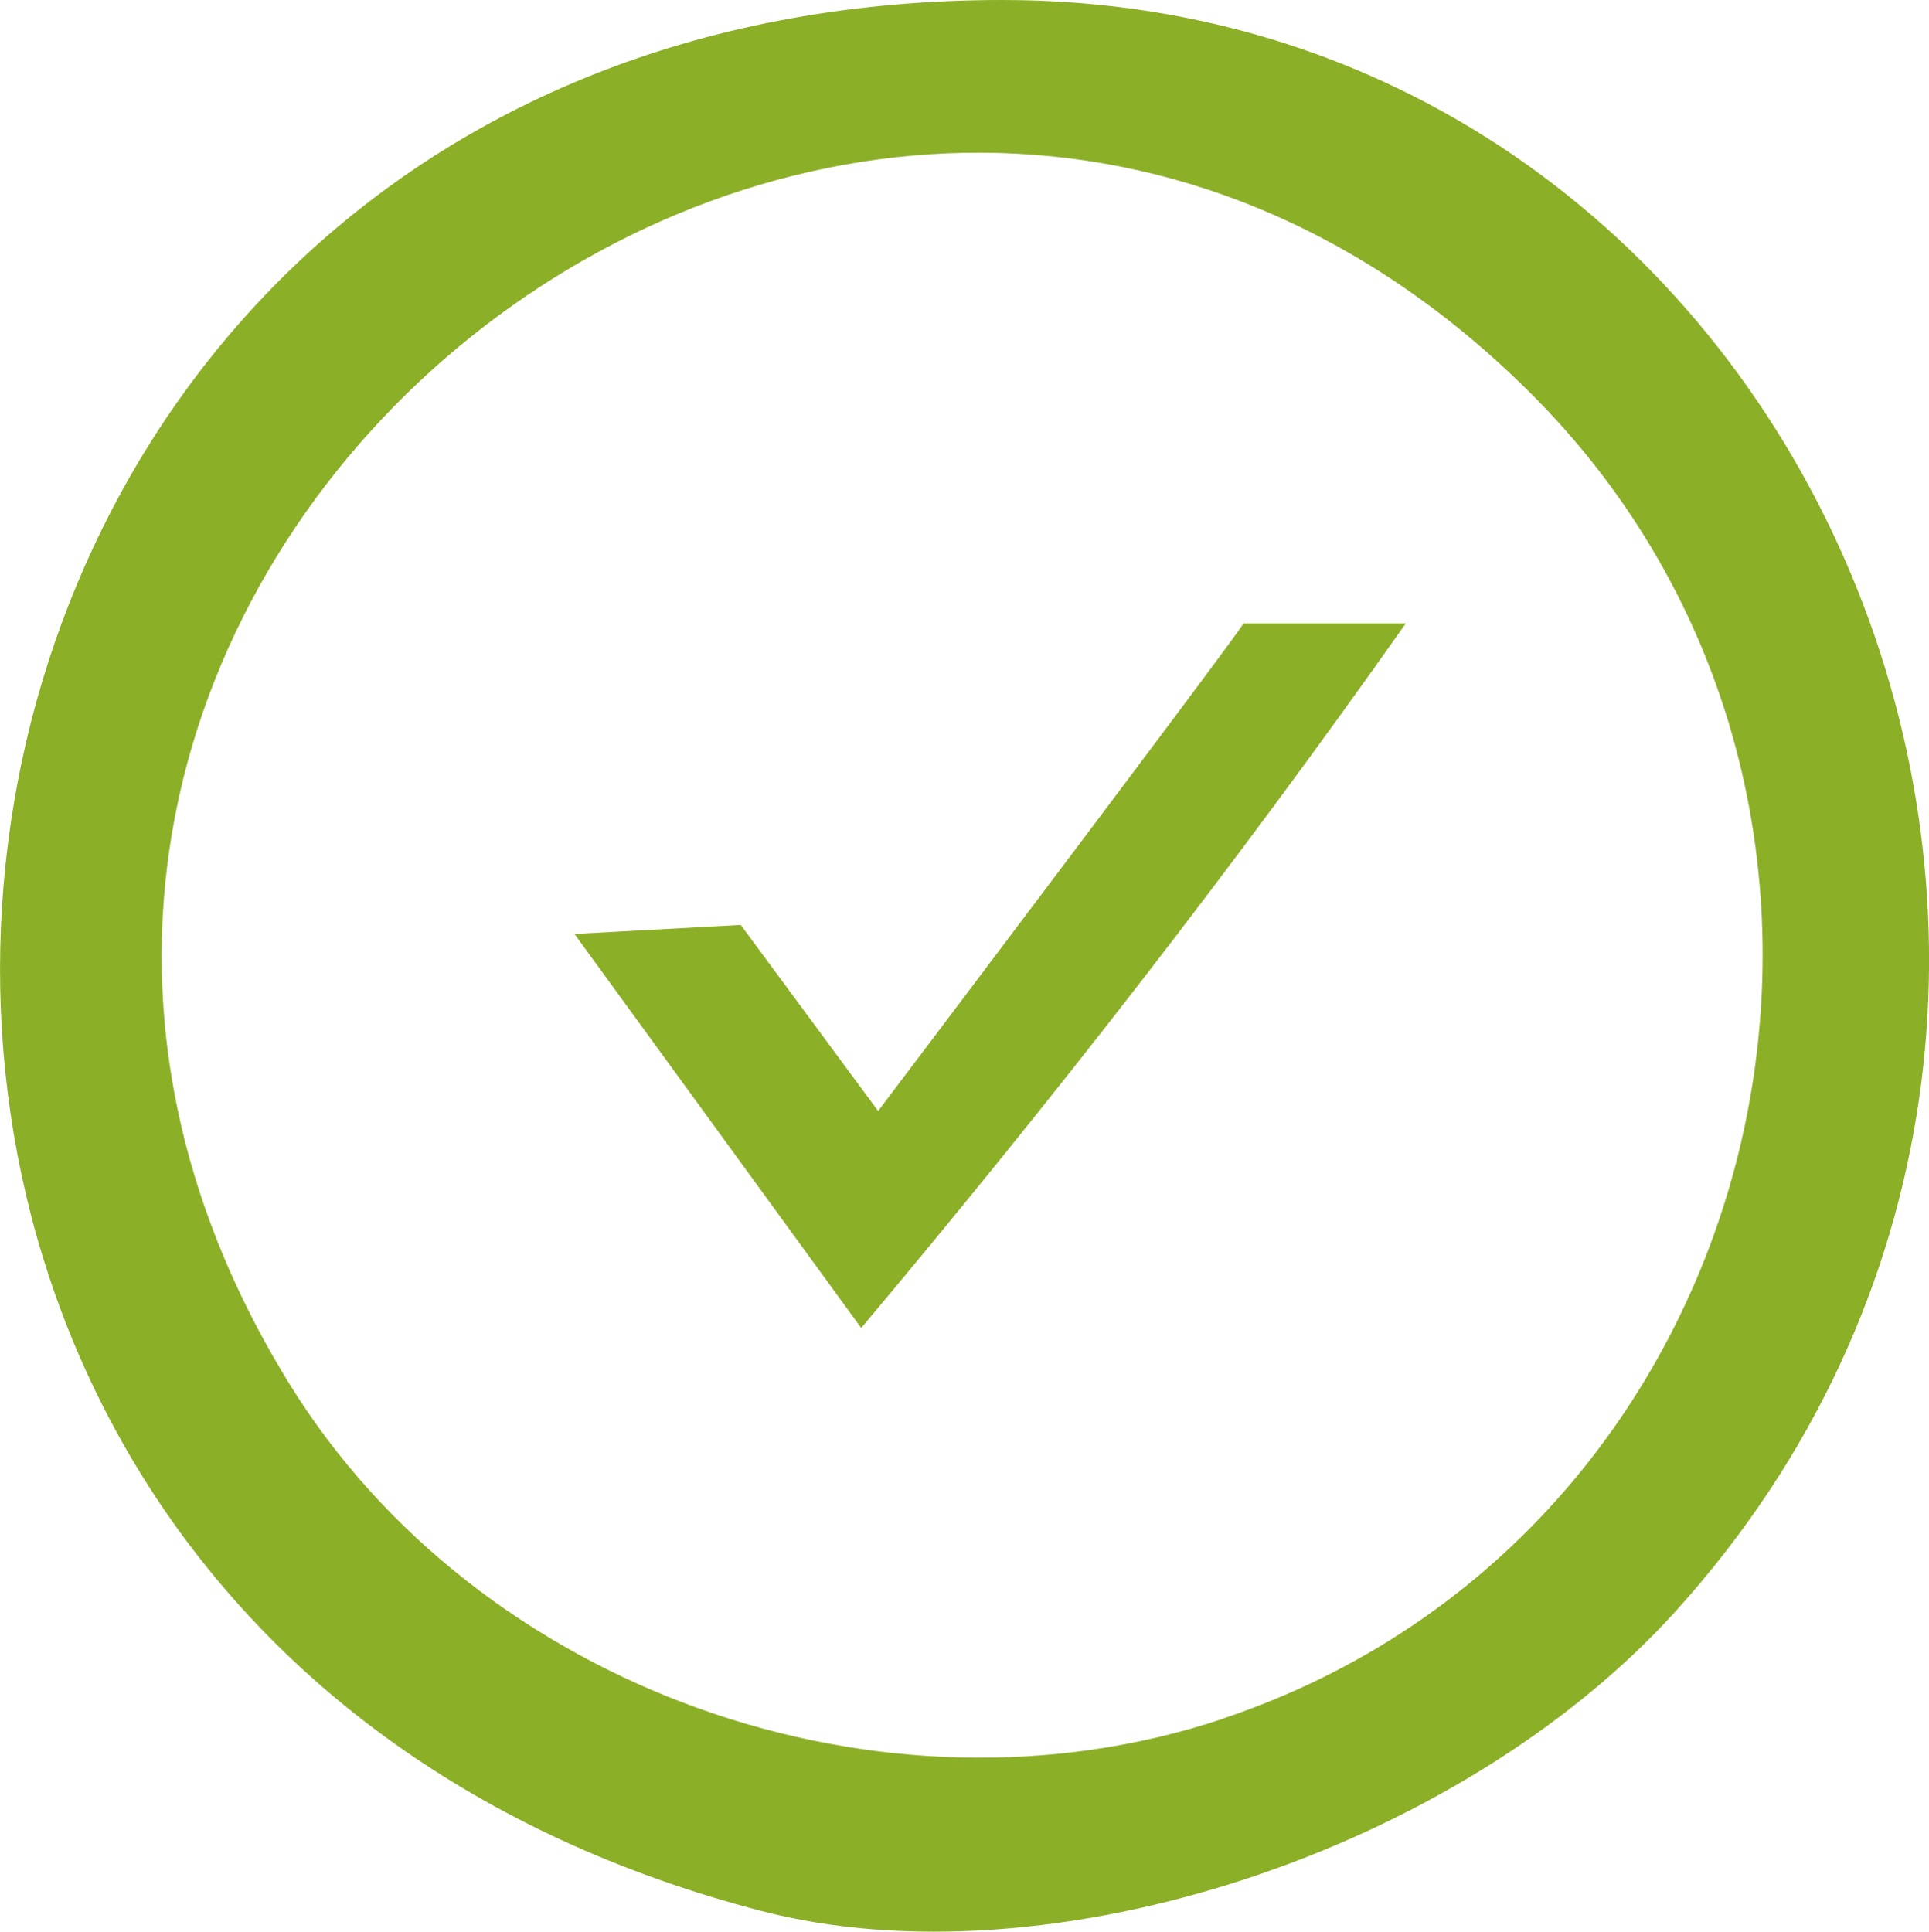 <?xml version="1.0" encoding="UTF-8" standalone="no"?>
<!-- Created with Inkscape (http://www.inkscape.org/) -->

<svg
   width="13.916mm"
   height="13.936mm"
   viewBox="0 0 13.916 13.936"
   version="1.1"
   id="svg1"
   xml:space="preserve"
   xmlns:inkscape="http://www.inkscape.org/namespaces/inkscape"
   xmlns:sodipodi="http://sodipodi.sourceforge.net/DTD/sodipodi-0.dtd"
   xmlns="http://www.w3.org/2000/svg"
   xmlns:svg="http://www.w3.org/2000/svg"><sodipodi:namedview
     id="namedview1"
     pagecolor="#ffffff"
     bordercolor="#000000"
     borderopacity="0.25"
     inkscape:showpageshadow="2"
     inkscape:pageopacity="0.0"
     inkscape:pagecheckerboard="0"
     inkscape:deskcolor="#d1d1d1"
     inkscape:document-units="mm" /><defs
     id="defs1" /><g
     inkscape:label="Camada 1"
     inkscape:groupmode="layer"
     id="layer1"
     transform="translate(-0.055,-0.179)"><path
       style="fill:#8caf28"
       d="m 5.545,13.965 c -8.264,-2.152 -6.802,-13.777 1.734,-13.786 5.858,-0.006 8.871,7.189 4.867,11.621 -1.569,1.737 -4.524,2.706 -6.601,2.165 z m 3.334,-1.388 c 4.018,-1.345 5.222,-6.588 2.2,-9.579 -4.842,-4.792 -12.52,1.367 -8.934,7.168 1.357,2.195 4.268,3.237 6.735,2.412 z m -4.68,-5.66 1.2,-0.065 0.991,1.342 c 0,0 2.662,-3.523 2.635,-3.518 h 1.172 c -1.235,1.753 -2.551,3.443 -3.929,5.084 z"
       id="path8"
       sodipodi:nodetypes="ccscssssccccccc" /></g></svg>
